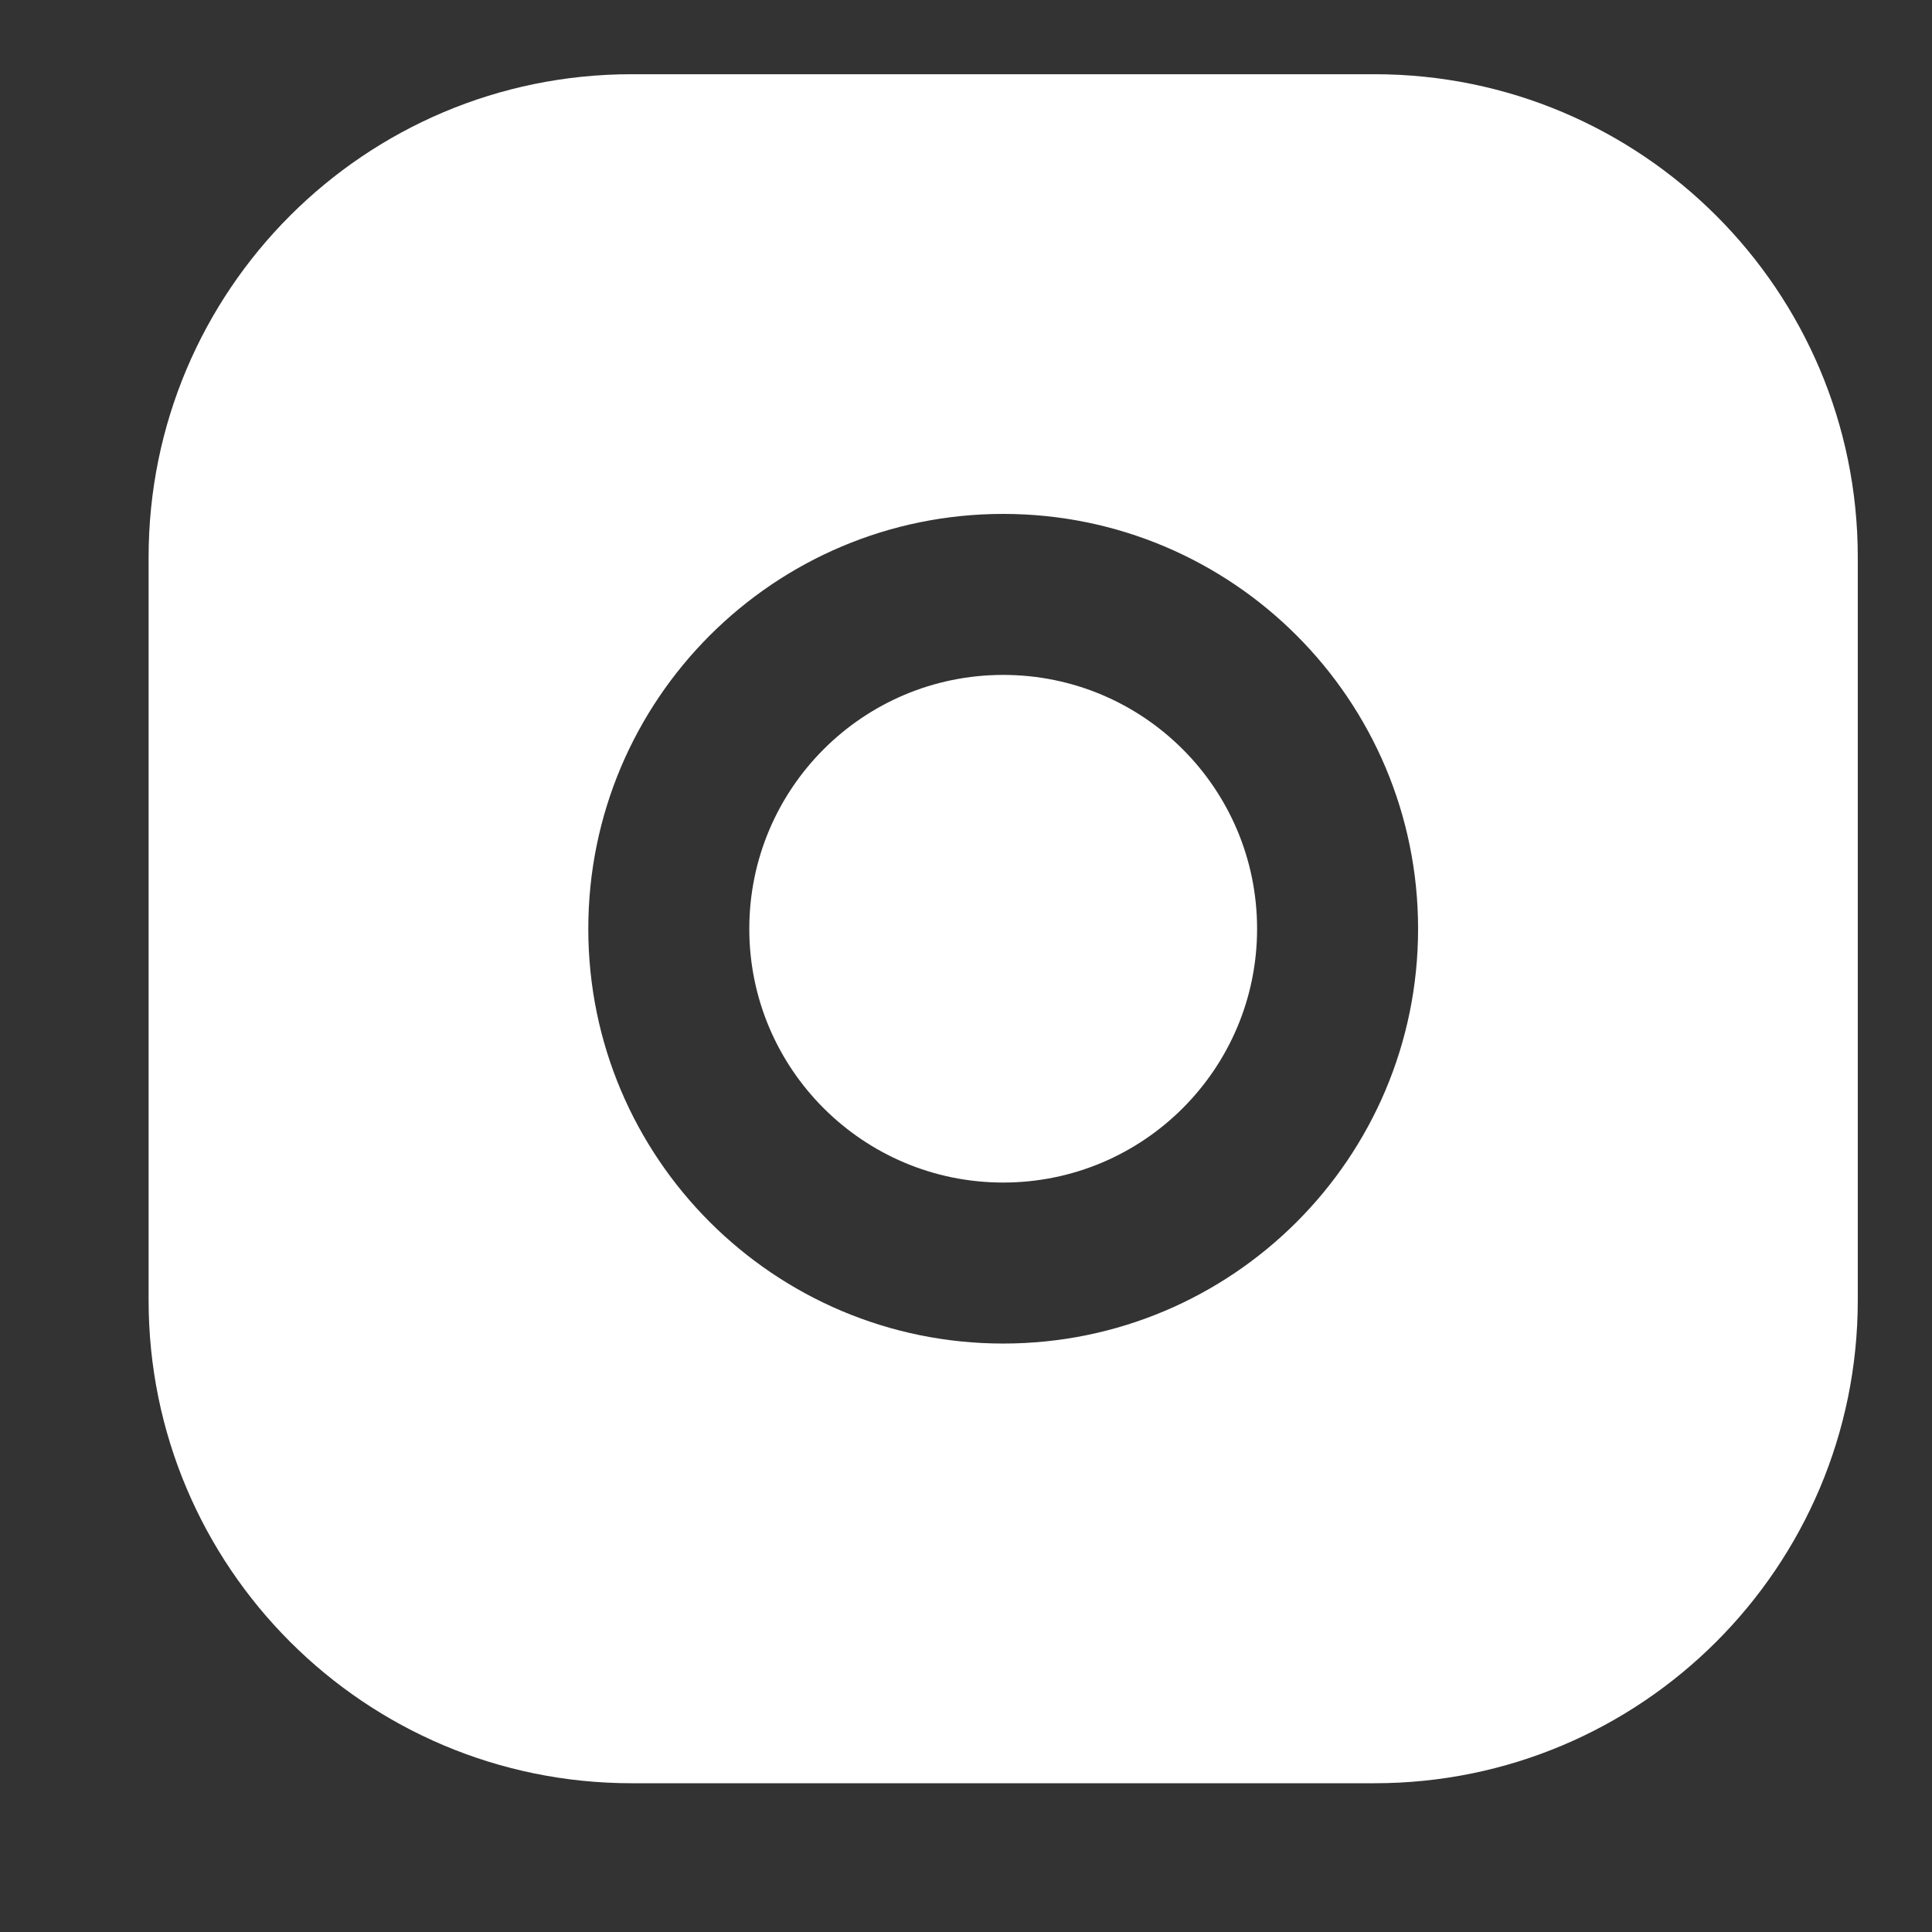<svg width="12" height="12" viewBox="0 0 12 12" fill="none" xmlns="http://www.w3.org/2000/svg">
<rect x="0" y="0" width="12" height="12" fill="#333333" stroke="none"/>
<path fill-rule="evenodd" clip-rule="evenodd" d="M0.923 3.461C0.923 1.804 2.266 0.461 3.923 0.461H8.538C10.195 0.461 11.539 1.804 11.539 3.461V8.076C11.539 9.733 10.195 11.076 8.538 11.076H3.923C2.266 11.076 0.923 9.733 0.923 8.076V3.461ZM6.231 4.192C5.36 4.192 4.654 4.898 4.654 5.769C4.654 6.639 5.36 7.345 6.231 7.345C7.102 7.345 7.808 6.639 7.808 5.769C7.808 4.898 7.102 4.192 6.231 4.192ZM3.654 5.769C3.654 4.345 4.808 3.192 6.231 3.192C7.654 3.192 8.808 4.345 8.808 5.769C8.808 7.192 7.654 8.345 6.231 8.345C4.808 8.345 3.654 7.192 3.654 5.769Z" fill="white"/>
</svg>
